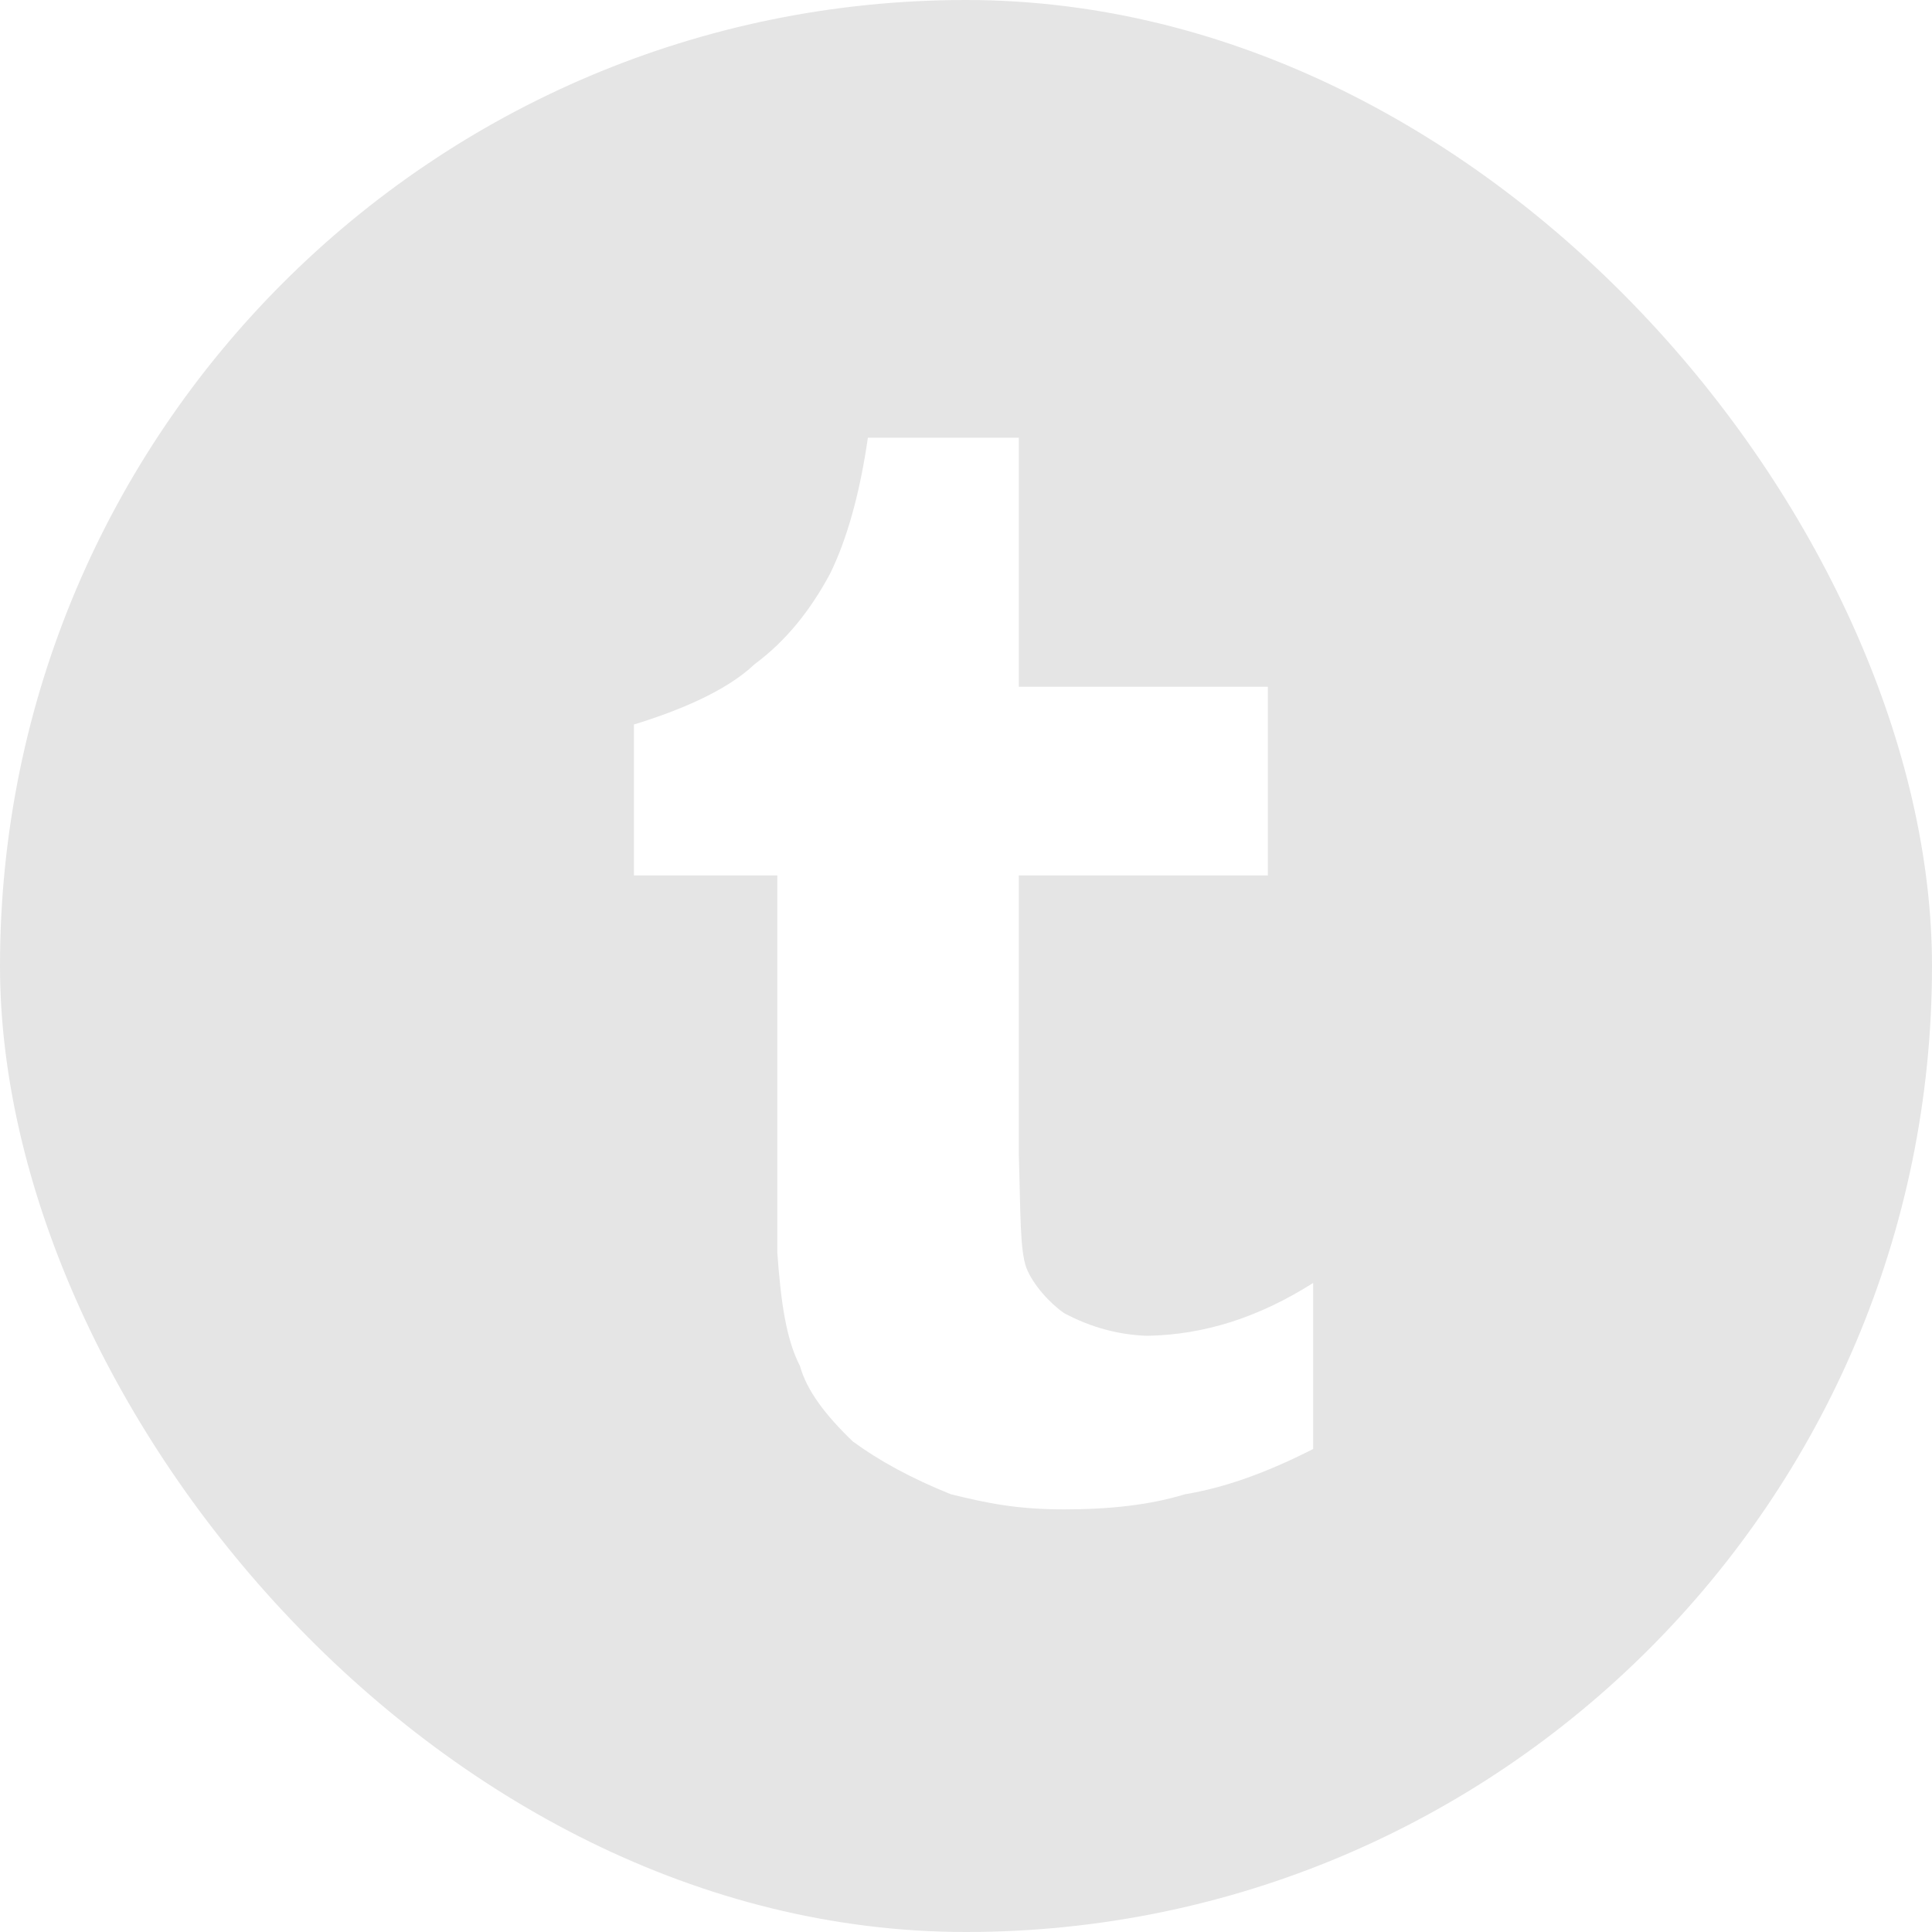 <?xml version="1.0" encoding="UTF-8" standalone="no"?>
<svg width="256px" height="256px" viewBox="0 0 256 256" version="1.1" xmlns="http://www.w3.org/2000/svg" xmlns:xlink="http://www.w3.org/1999/xlink" xmlns:sketch="http://www.bohemiancoding.com/sketch/ns">
    <!-- Generator: Sketch 3.2.2 (9983) - http://www.bohemiancoding.com/sketch -->
    <title>tumblr_off</title>
    <desc>Created with Sketch.</desc>
    <defs>
        <filter x="-50%" y="-50%" width="200%" height="200%" filterUnits="objectBoundingBox" id="filter-1">
            <feOffset dx="1" dy="1" in="SourceAlpha" result="shadowOffsetOuter1"></feOffset>
            <feGaussianBlur stdDeviation="2" in="shadowOffsetOuter1" result="shadowBlurOuter1"></feGaussianBlur>
            <feColorMatrix values="0 0 0 0 0   0 0 0 0 0   0 0 0 0 0  0 0 0 0.051 0" in="shadowBlurOuter1" type="matrix" result="shadowMatrixOuter1"></feColorMatrix>
            <feMerge>
                <feMergeNode in="shadowMatrixOuter1"></feMergeNode>
                <feMergeNode in="SourceGraphic"></feMergeNode>
            </feMerge>
        </filter>
    </defs>
    <g id="Services" stroke="none" stroke-width="1" fill="none" fill-rule="evenodd" sketch:type="MSPage">
        <g id="off" sketch:type="MSLayerGroup" transform="translate(-600, 0)">
            <g id="tumblr_off" transform="translate(600, 0)" sketch:type="MSShapeGroup">
                <g id="off-3" fill="#E5E5E5">
                    <rect id="Rectangle-1" x="0" y="0" width="256" height="256" rx="200"></rect>
                </g>
                <path d="M140,173 C138.079,171.657 135.887,169.245 135,167 C134.129,164.577 134.24,159.834 134,152 L134,115 L167,115 L167,90 L134,90 L134,57 L114,57 C112.943,64.313 111.268,70.356 109,75 C106.402,79.84 103.191,83.897 99,87 C95.156,90.668 88.627,93.277 83,95 L83,115 L102,115 L102,165 C102.468,171.482 103.154,176.444 105,180 C105.905,183.27 108.367,186.504 112,190 C115.481,192.553 119.774,194.898 125,197 C129.839,198.182 133.711,199 140,199 C146.027,199 151.392,198.418 156,197 C161.335,196.119 166.881,194.113 173,191 L173,169 C165.822,173.543 158.605,175.872 151,176 C147.263,175.872 143.652,174.933 140,173" id="Fill-227" fill="#FFFFFF" filter="url(#filter-1)"></path>
            </g>
        </g>
    </g>
</svg>